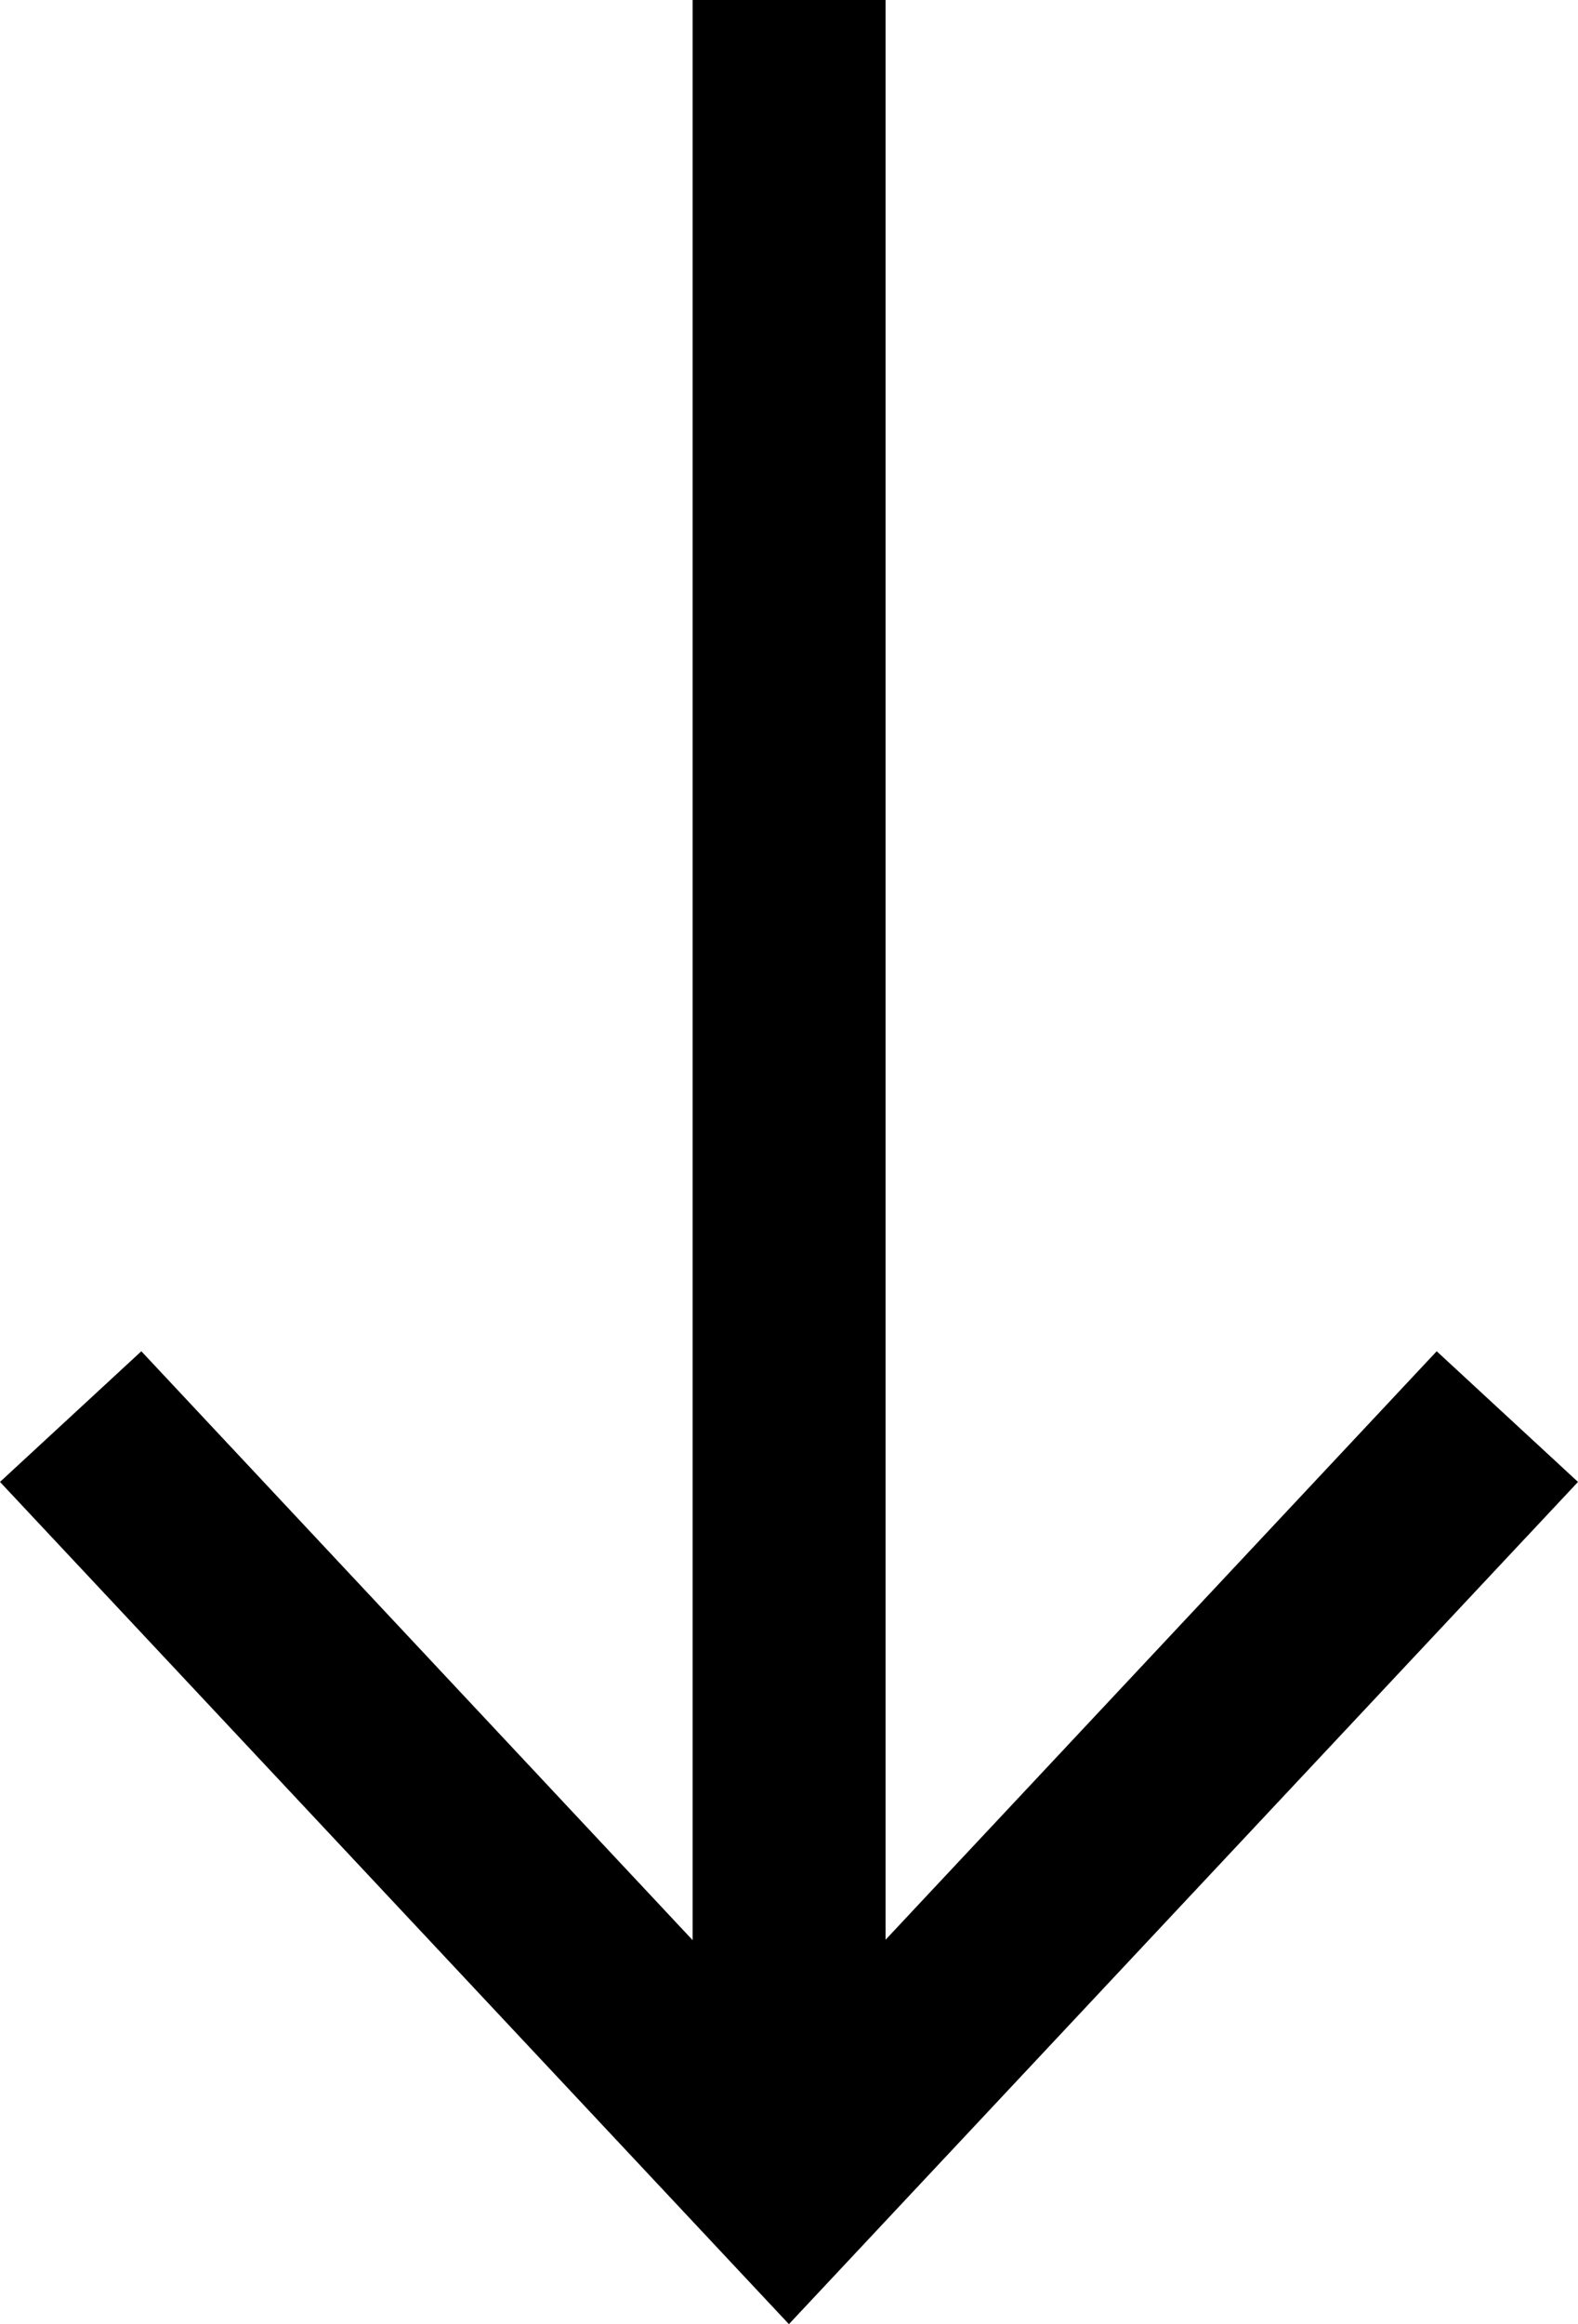 <?xml version="1.0" encoding="UTF-8"?>
<svg width="53px" height="78px" viewBox="0 0 53 78" version="1.1" xmlns="http://www.w3.org/2000/svg" xmlns:xlink="http://www.w3.org/1999/xlink">
    <!-- Generator: Sketch 63.1 (92452) - https://sketch.com -->
    <title>Fill 1</title>
    <desc>Created with Sketch.</desc>
    <g id="Page-1" stroke="none" stroke-width="1" fill="none" fill-rule="evenodd">
        <g id="RoVirus_Landing" transform="translate(-693, -610)" fill="#000000">
            <polygon id="Fill-1" points="716.263 610 716.263 675.113 697.747 655.349 693 659.734 719.497 688 746 659.734 741.254 655.349 722.743 675.099 722.743 610"></polygon>
        </g>
    </g>
</svg>